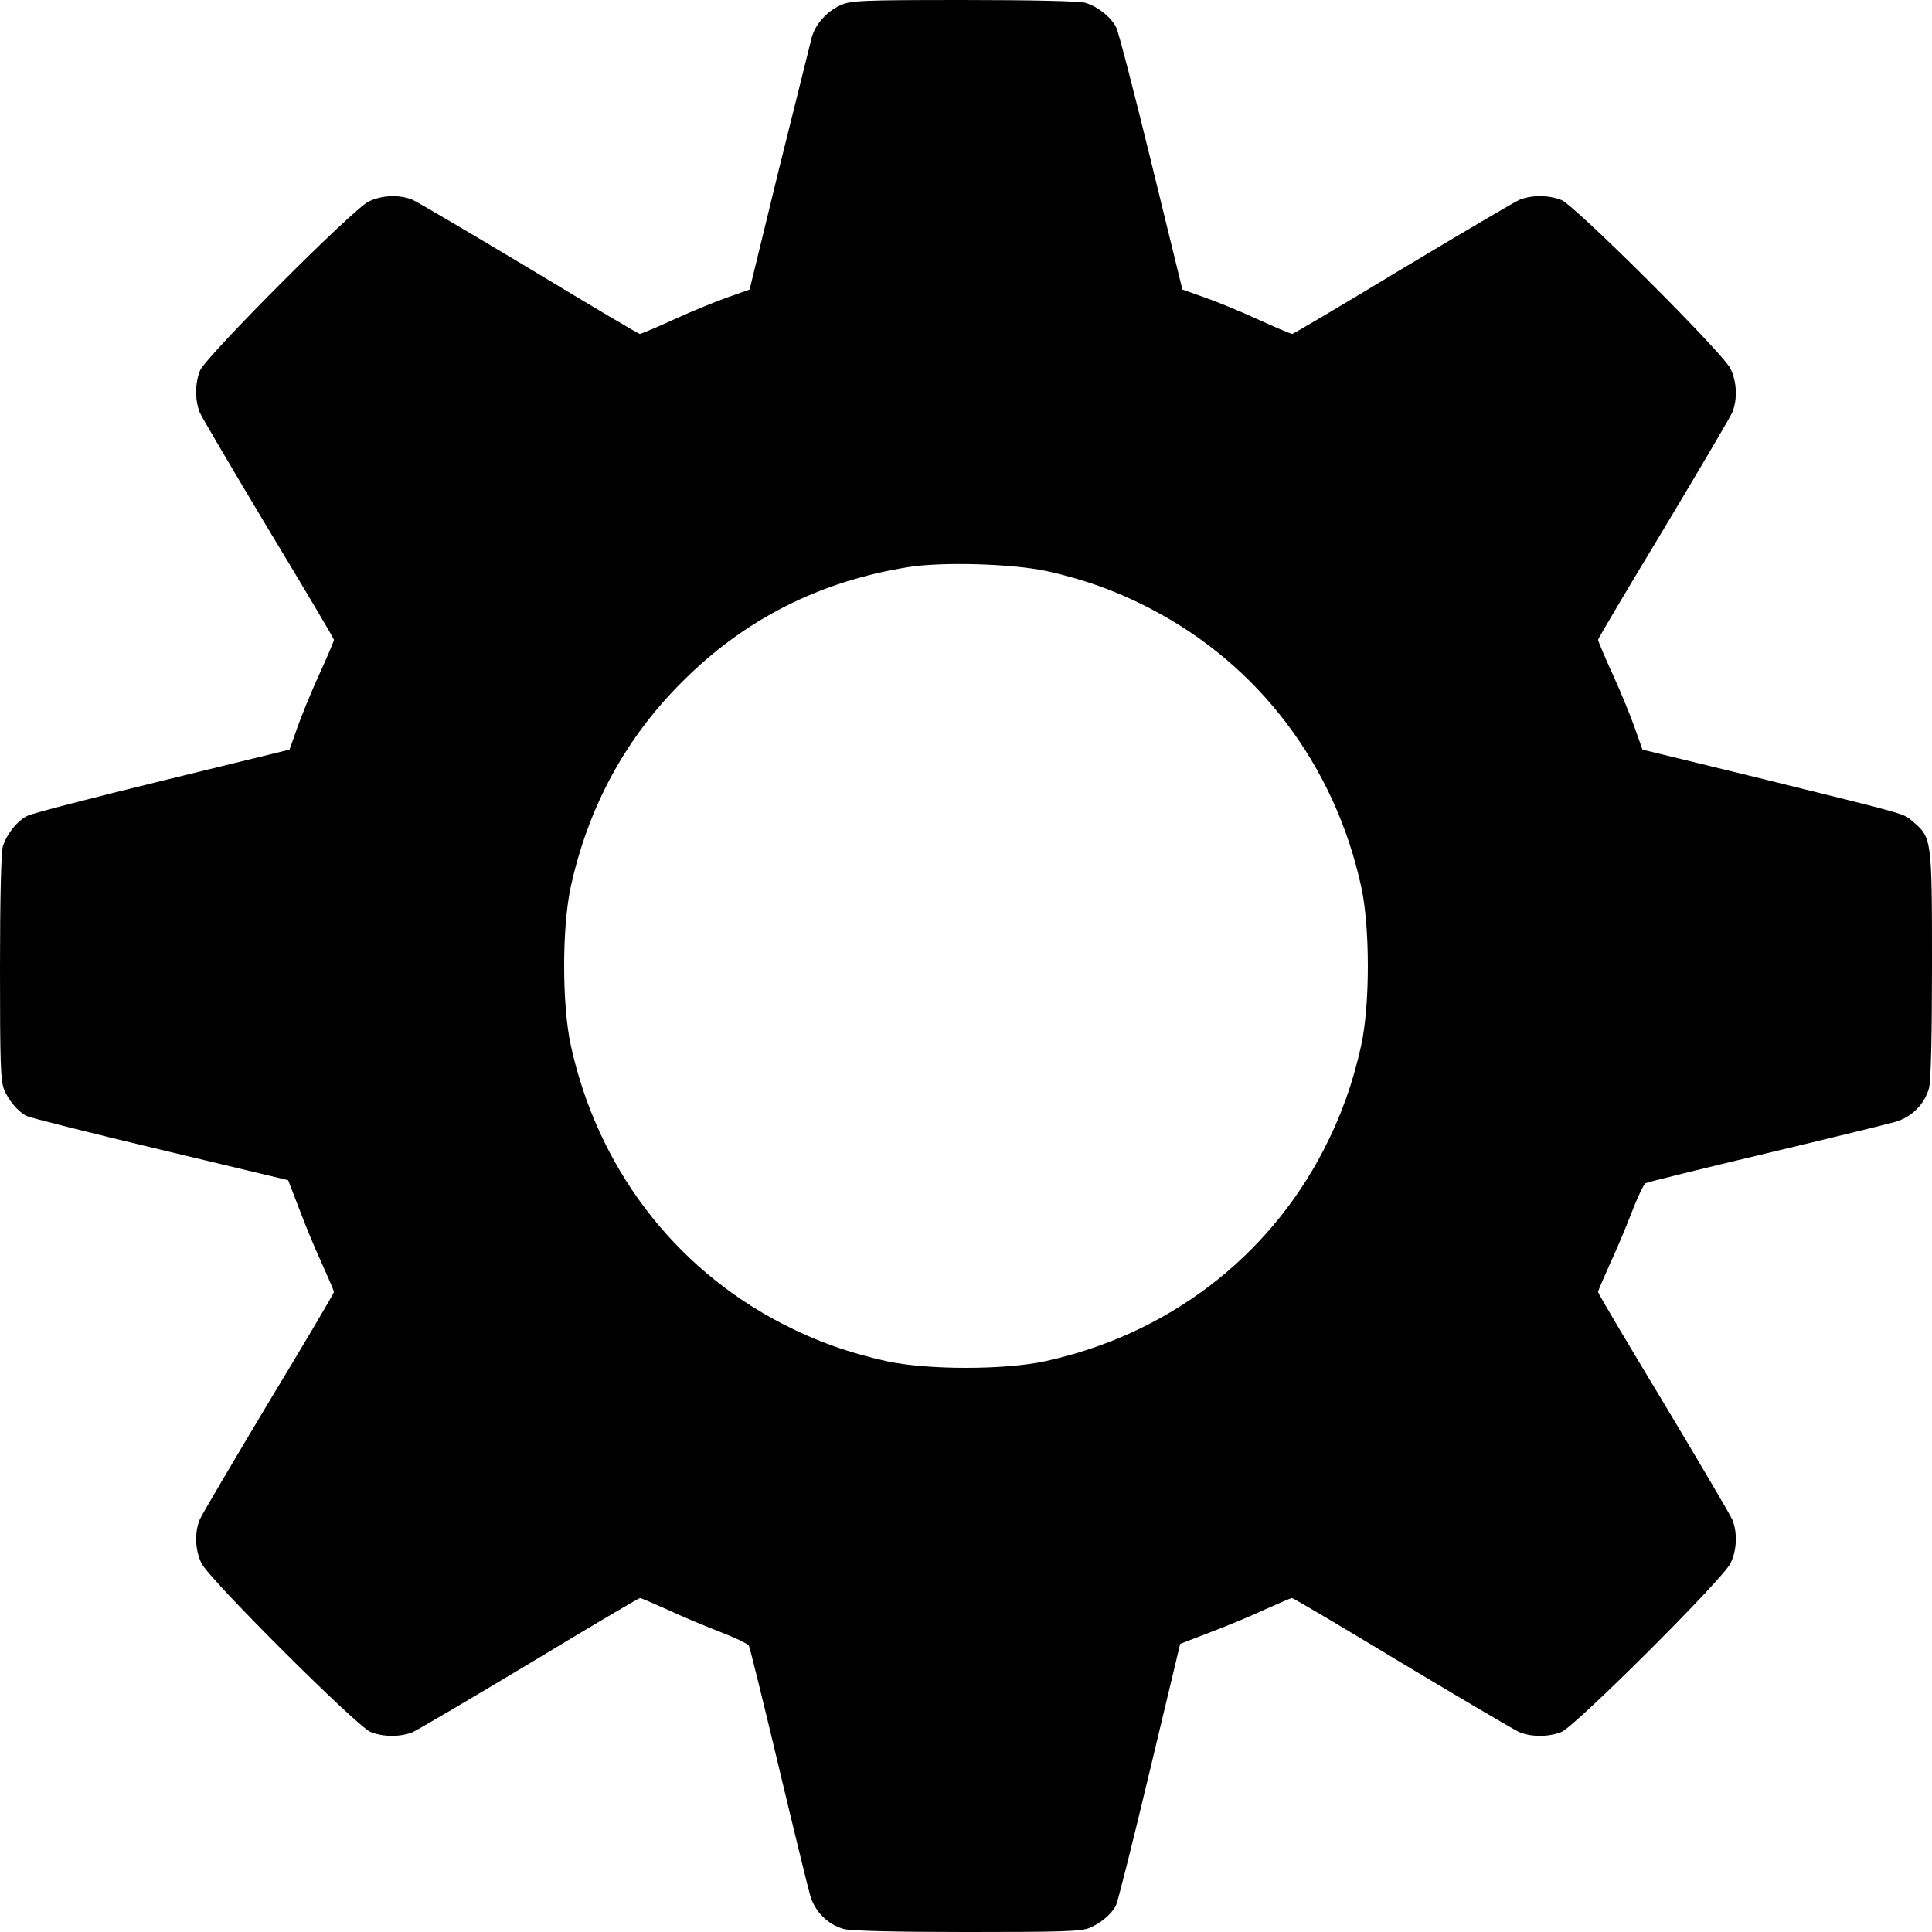 <?xml version="1.0" standalone="no"?>
<!DOCTYPE svg PUBLIC "-//W3C//DTD SVG 20010904//EN"
 "http://www.w3.org/TR/2001/REC-SVG-20010904/DTD/svg10.dtd">
<svg version="1.0" xmlns="http://www.w3.org/2000/svg"
 width="700pt" height="700pt" viewBox="0 0 700 700"
 preserveAspectRatio="xMidYMid meet">
<g transform="translate(0,700) scale(0.1,-0.1)"
fill="#000000" stroke="none">
<path d="M3045 6981 c-49 -22 -91 -69 -104 -117 -5 -20 -58 -233 -118 -474
l-107 -439 -76 -27 c-41 -14 -129 -50 -195 -80 -65 -30 -123 -54 -127 -54 -4
0 -183 106 -398 236 -215 129 -407 242 -425 250 -48 20 -112 17 -159 -6 -57
-27 -590 -562 -611 -612 -19 -47 -19 -108 -1 -153 8 -18 121 -210 250 -425
130 -215 236 -394 236 -398 0 -4 -24 -62 -54 -127 -30 -66 -66 -154 -80 -195
l-27 -76 -462 -113 c-254 -62 -474 -119 -488 -127 -38 -19 -76 -68 -89 -112
-6 -23 -10 -194 -10 -440 0 -341 2 -408 15 -440 17 -40 49 -78 80 -95 11 -6
229 -61 485 -122 l464 -111 42 -109 c23 -61 60 -150 83 -199 22 -49 41 -93 41
-97 0 -5 -106 -184 -236 -399 -129 -215 -242 -407 -250 -425 -20 -48 -17 -112
6 -159 27 -57 562 -590 612 -611 47 -19 108 -19 153 -1 18 8 210 121 425 250
215 130 394 236 399 236 4 0 48 -19 97 -41 49 -23 134 -59 189 -80 55 -21 103
-44 108 -51 4 -7 52 -202 107 -433 55 -231 107 -443 115 -471 17 -60 64 -107
122 -123 24 -7 192 -11 446 -11 345 0 413 2 445 15 40 17 78 49 95 80 6 11 61
229 122 485 l111 464 109 42 c61 23 150 60 199 83 49 22 93 41 97 41 5 0 184
-106 399 -236 215 -129 407 -242 425 -250 45 -18 106 -18 153 1 50 21 585 554
612 611 23 47 26 111 6 159 -8 18 -121 210 -250 425 -130 215 -236 394 -236
399 0 4 19 48 41 97 23 49 59 134 80 189 21 55 44 103 51 108 7 4 202 52 433
107 231 55 443 107 471 115 60 17 107 64 123 122 7 24 11 192 11 448 0 456 -1
460 -69 518 -38 31 1 20 -541 154 l-439 107 -27 76 c-14 41 -50 129 -80 195
-30 65 -54 123 -54 127 0 4 106 183 236 398 129 215 242 407 250 425 20 48 17
112 -6 159 -27 57 -562 590 -612 611 -47 19 -108 19 -153 1 -18 -8 -210 -121
-425 -250 -215 -130 -394 -236 -398 -236 -4 0 -62 24 -127 54 -66 30 -154 66
-195 80 l-76 27 -113 462 c-62 254 -119 474 -127 488 -19 38 -68 76 -112 89
-23 6 -194 10 -442 10 -371 0 -408 -2 -445 -19z m747 -2050 c132 -29 253 -72
376 -136 393 -204 668 -568 764 -1008 32 -147 32 -427 0 -574 -30 -137 -73
-257 -137 -381 -204 -393 -568 -668 -1008 -764 -147 -32 -427 -32 -574 0 -137
30 -257 73 -381 137 -393 204 -668 568 -764 1008 -32 147 -32 427 0 574 63
288 198 538 403 742 225 226 496 364 818 416 122 20 375 13 503 -14z"/>
</g>
</svg>
